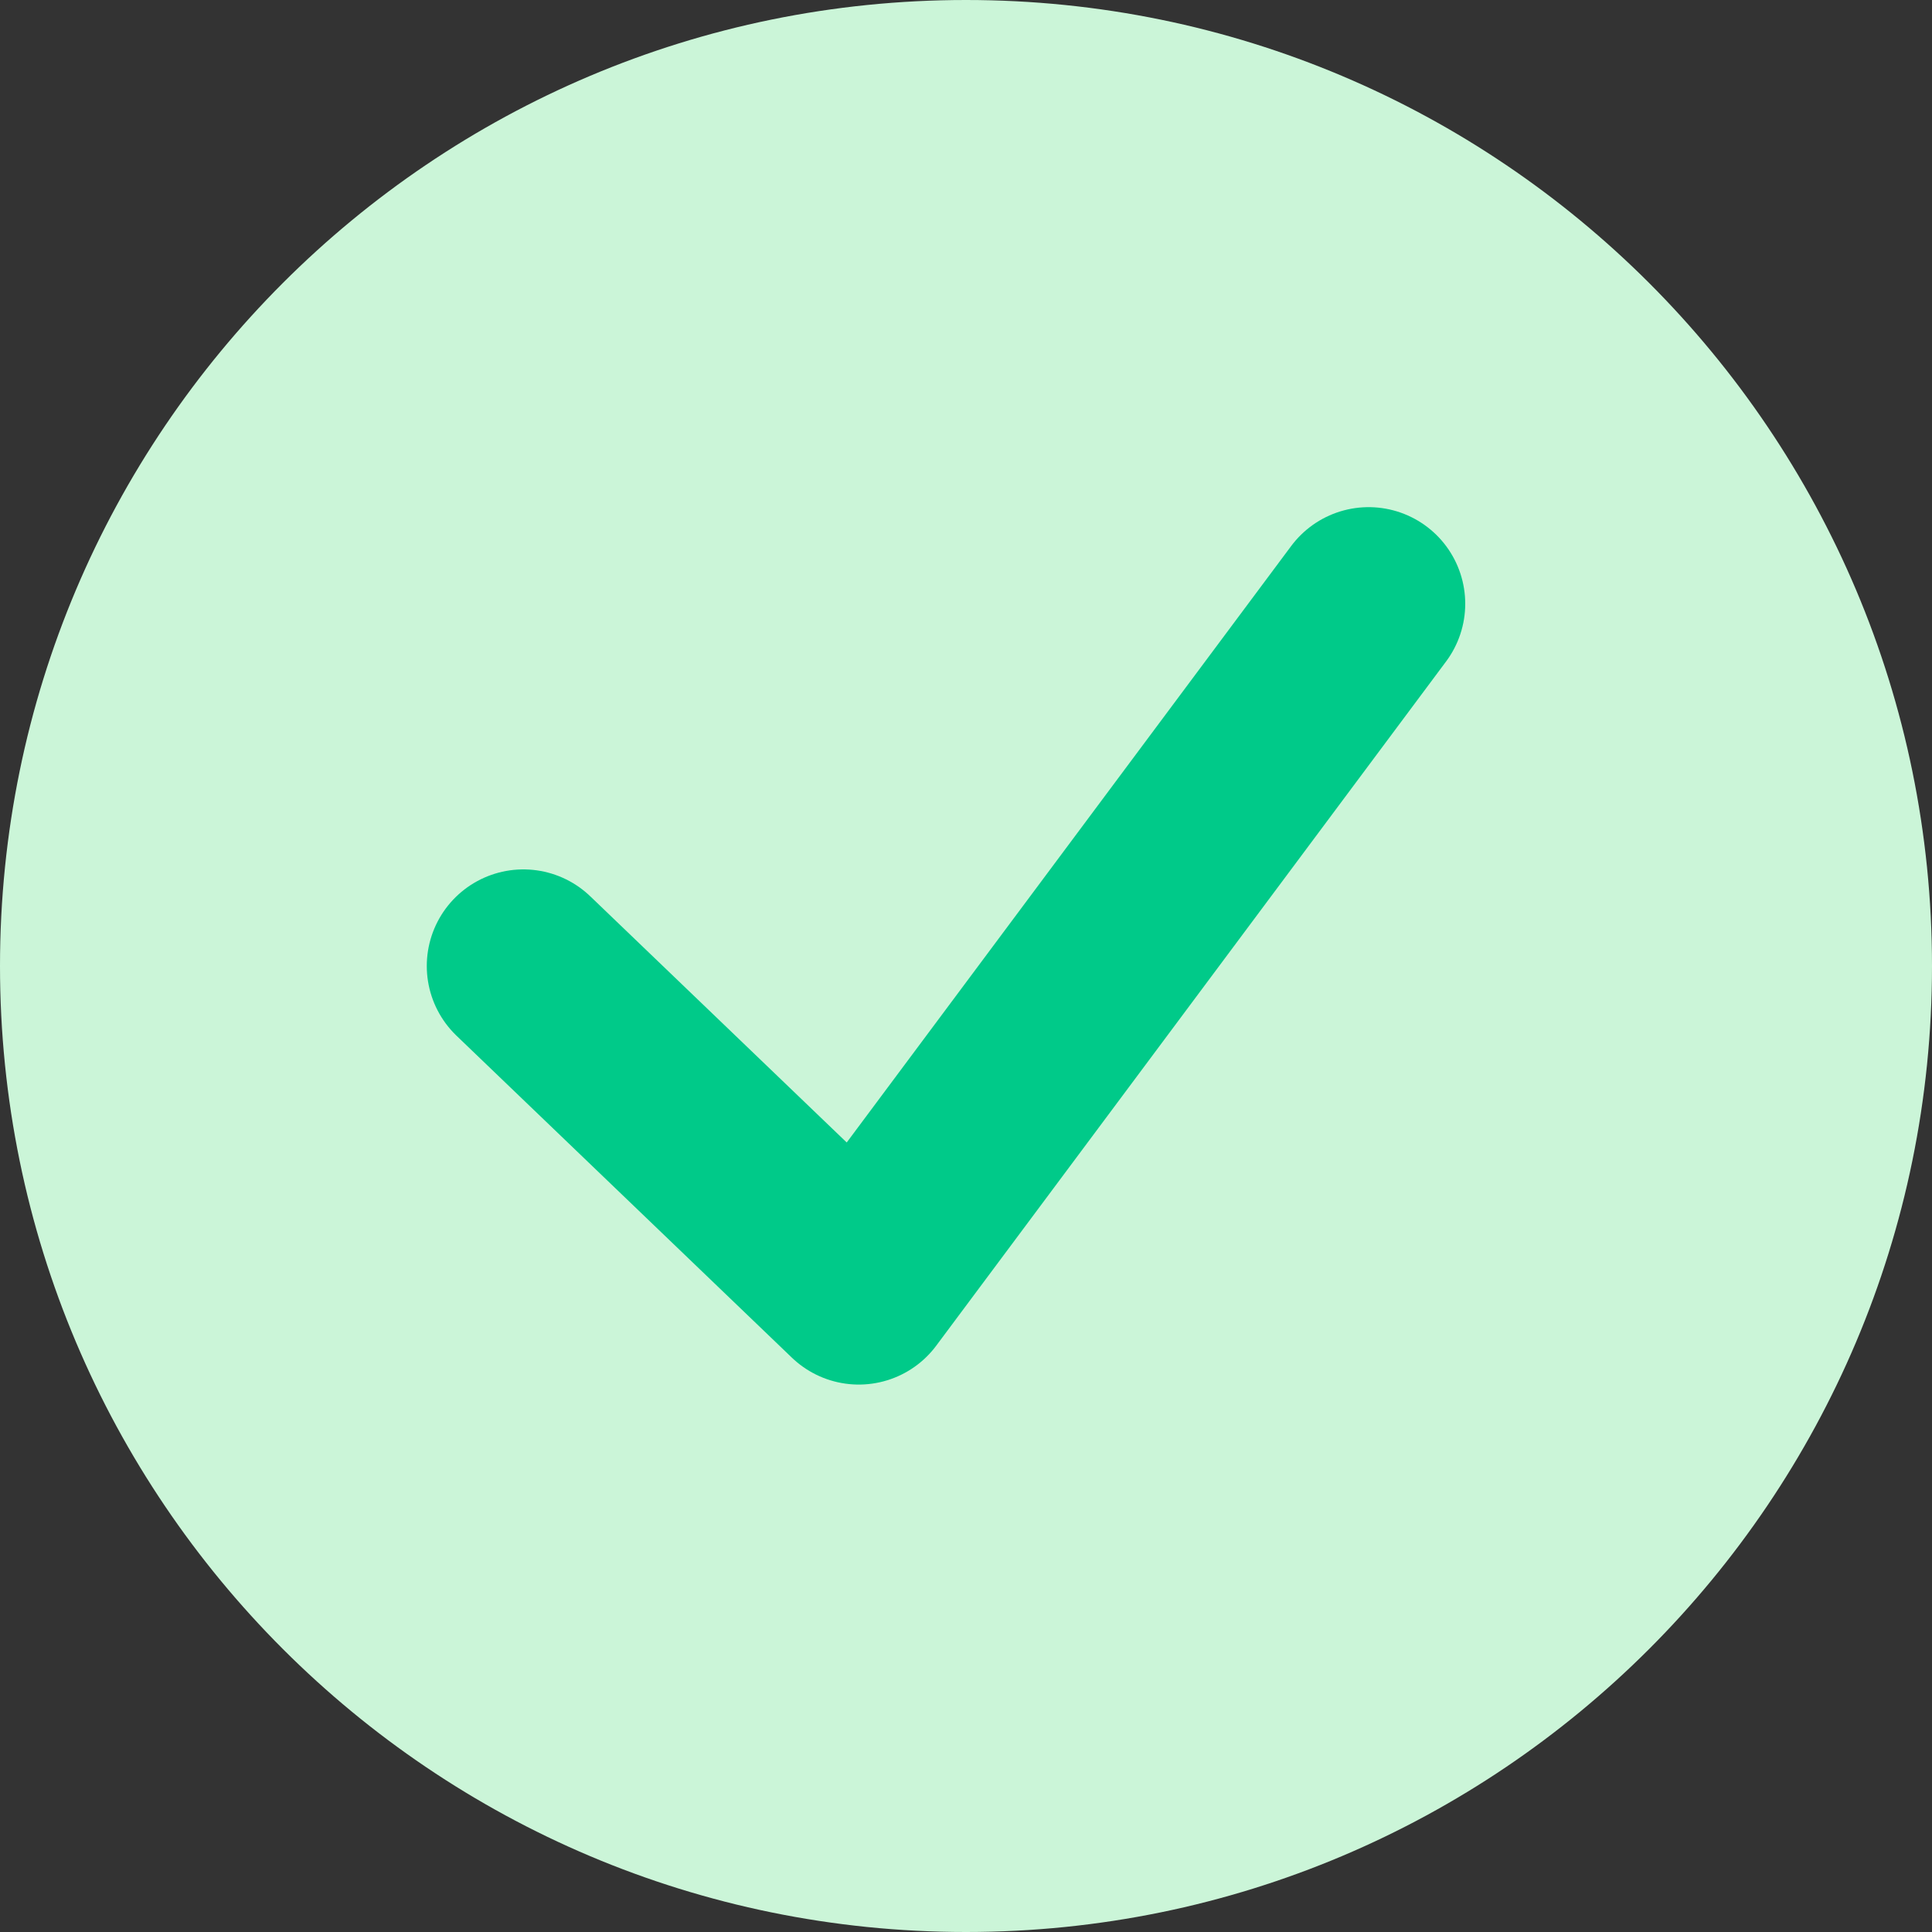 <svg width="20" height="20" viewBox="0 0 20 20" fill="none" xmlns="http://www.w3.org/2000/svg">
<rect x="0" y="0" width="20" height="20" fill="#333333" stroke="none"/>
<path d="M10 20C15.523 20 20 15.523 20 10C20 4.477 15.523 0 10 0C4.477 0 0 4.477 0 10C0 15.523 4.477 20 10 20Z" fill="#CBF5D8"/>
<path d="M14.168 6.25L8.89 13.333L5.418 10" stroke="#00CA89" stroke-width="2" stroke-linecap="round" stroke-linejoin="round"/>
</svg>
